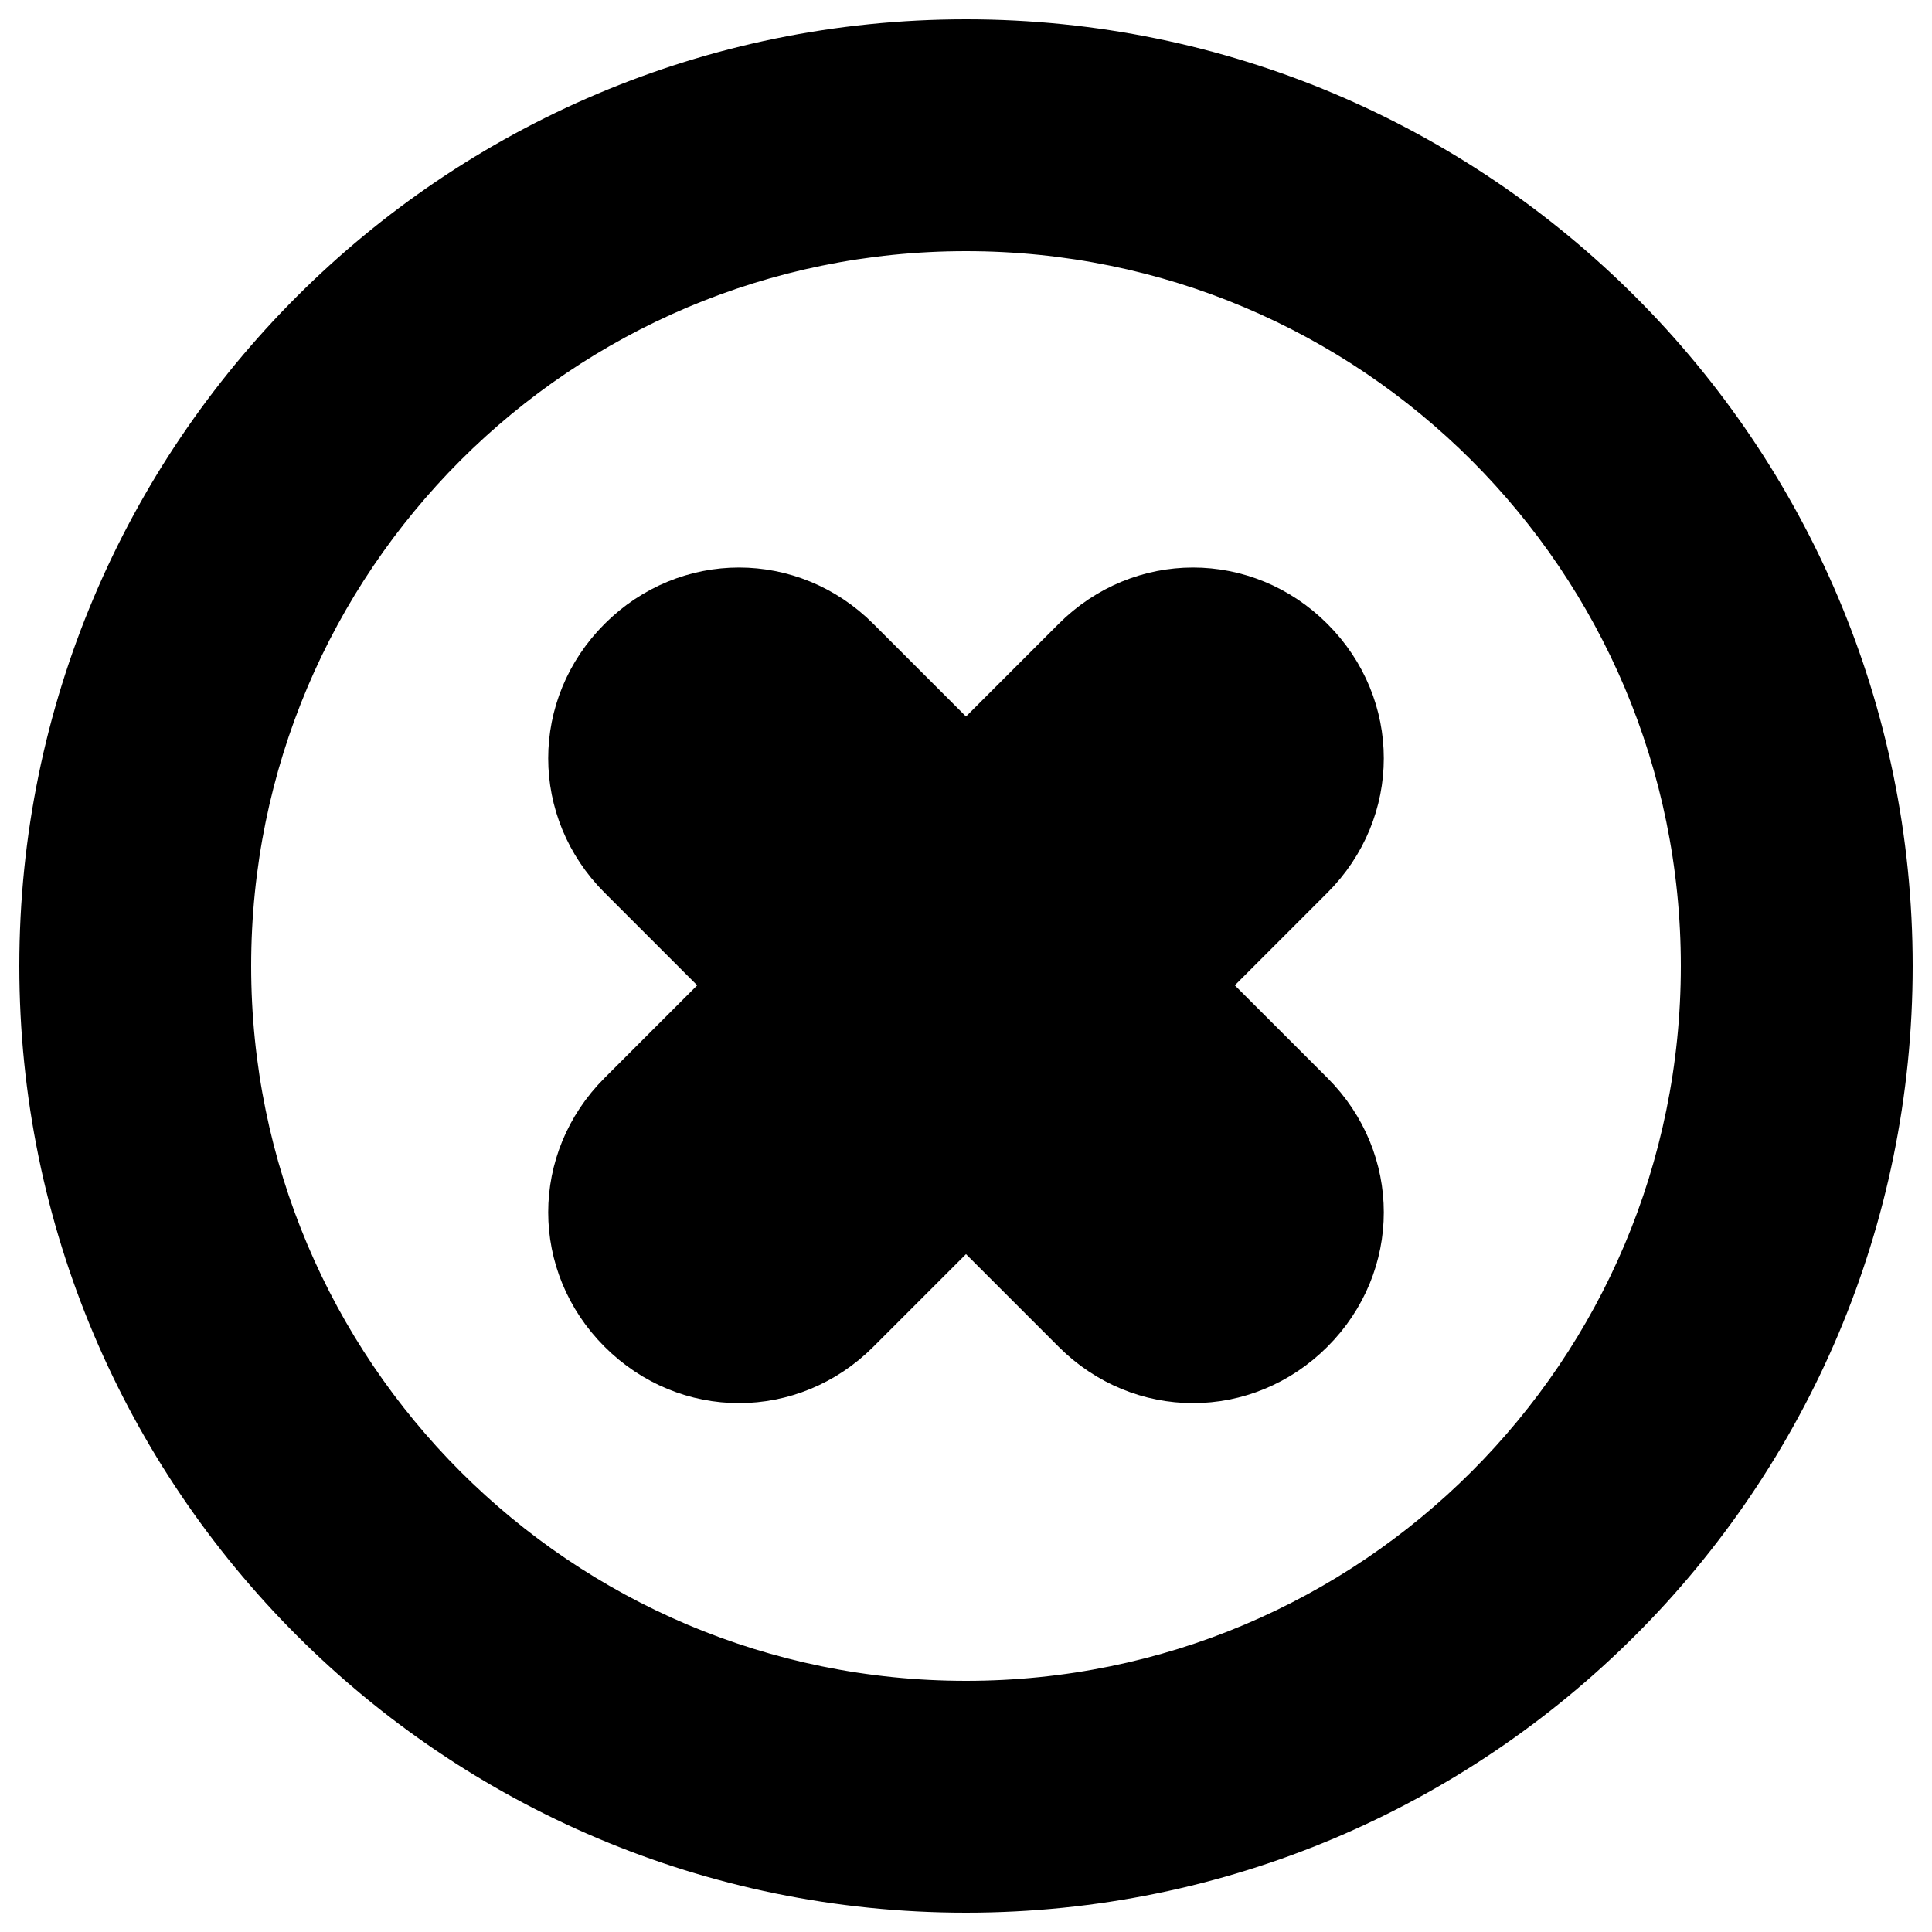 <svg fill="none" aria-hidden="true" viewBox="0 0 100 100" role="img" focusable="false"><path fill="currentColor" stroke="currentColor" stroke-width="2" d="M50 2C23.5 2 2 23.5 2 50s21.5 48 48 48 48-21.5 48-48S76.5 2 50 2zm0 86c-21 0-38-17-38-38s17-38 38-38 38 17 38 38-17 38-38 38z"/><path fill="currentColor" stroke="currentColor" stroke-width="2" d="M68 33c-3.5-3.5-9-3.5-12.5 0L50 38.5 44.5 33c-3.5-3.5-9-3.5-12.5 0s-3.5 9 0 12.5l5.5 5.5-5.5 5.5c-3.5 3.5-3.5 9 0 12.5 1.75 1.75 4 2.625 6.25 2.625s4.5-.875 6.25-2.625l5.5-5.5 5.5 5.5c1.75 1.75 4 2.625 6.25 2.625S66.25 70.75 68 69c3.5-3.5 3.5-9 0-12.5L62.5 51l5.5-5.5c3.5-3.5 3.5-9 0-12.5z"/></svg>